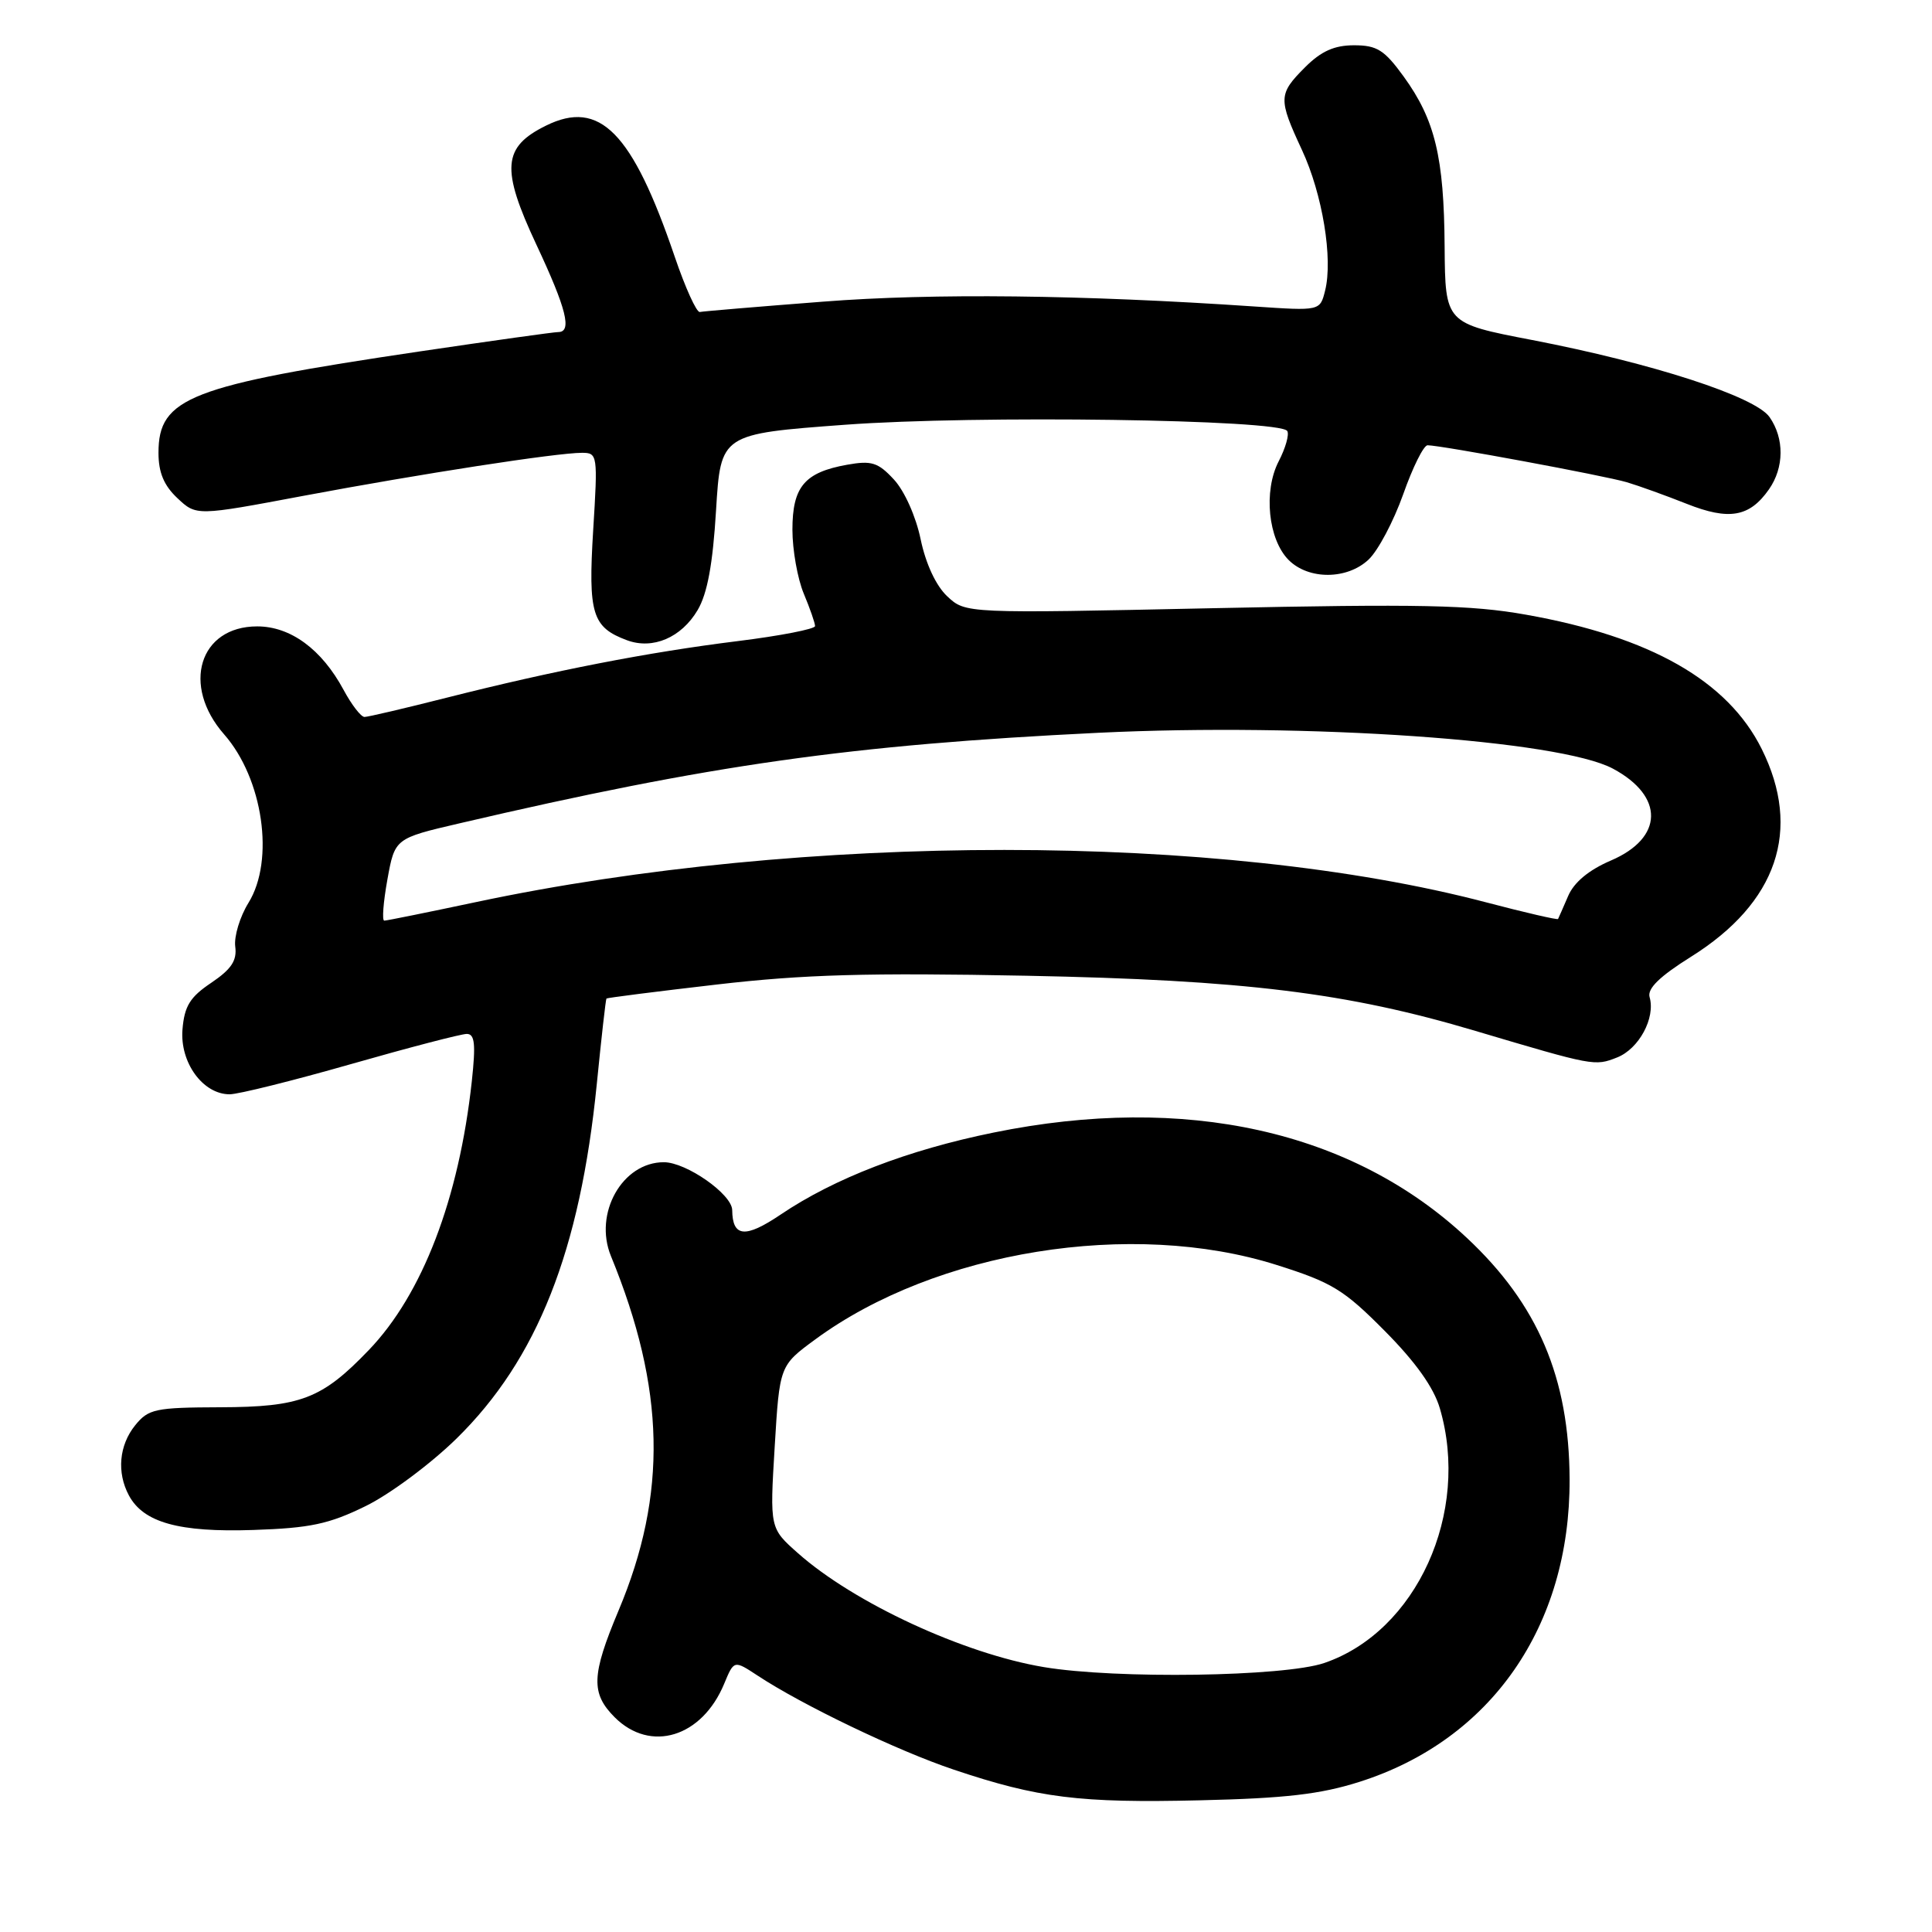 <?xml version="1.0" encoding="UTF-8" standalone="no"?>
<!DOCTYPE svg PUBLIC "-//W3C//DTD SVG 1.1//EN" "http://www.w3.org/Graphics/SVG/1.1/DTD/svg11.dtd" >
<svg xmlns="http://www.w3.org/2000/svg" xmlns:xlink="http://www.w3.org/1999/xlink" version="1.1" viewBox="0 0 256 256">
 <g >
 <path fill="currentColor"
d=" M 180.15 236.10 C 197.59 230.55 208.05 215.49 207.98 196.04 C 207.93 182.57 203.79 172.83 194.35 164.01 C 179.17 149.81 157.06 144.89 131.66 150.07 C 120.30 152.38 110.56 156.13 103.45 160.93 C 98.75 164.10 97.06 163.95 97.02 160.34 C 96.99 158.24 90.94 154.00 87.96 154.00 C 82.46 154.00 78.64 160.78 80.95 166.43 C 88.16 184.01 88.46 197.96 81.96 213.41 C 78.36 221.98 78.28 224.37 81.45 227.55 C 86.20 232.29 93.02 230.20 95.96 223.10 C 97.26 219.97 97.26 219.97 100.38 222.02 C 106.30 225.93 118.97 232.01 126.39 234.49 C 137.54 238.24 143.08 238.93 159.00 238.55 C 170.30 238.29 174.97 237.75 180.15 236.10 Z  M 48.44 199.57 C 51.64 198.01 57.07 193.97 60.50 190.61 C 71.19 180.12 76.87 165.75 79.08 143.62 C 79.69 137.50 80.26 132.42 80.36 132.31 C 80.46 132.21 87.06 131.37 95.02 130.45 C 106.51 129.12 114.98 128.88 136.00 129.29 C 164.88 129.86 178.49 131.53 195.50 136.60 C 211.19 141.26 211.31 141.29 214.27 140.12 C 217.17 138.98 219.38 134.88 218.58 132.12 C 218.26 130.99 219.91 129.38 224.06 126.78 C 235.49 119.63 238.78 109.97 233.43 99.23 C 228.93 90.20 218.70 84.38 202.21 81.45 C 194.93 80.15 188.13 80.01 160.72 80.59 C 127.94 81.29 127.94 81.29 125.51 79.01 C 124.02 77.61 122.67 74.71 121.99 71.46 C 121.37 68.45 119.85 65.05 118.45 63.54 C 116.35 61.27 115.49 61.00 112.25 61.58 C 106.60 62.59 105.00 64.50 105.00 70.19 C 105.00 72.87 105.68 76.68 106.50 78.65 C 107.33 80.63 108.00 82.57 108.00 82.96 C 108.00 83.35 103.39 84.25 97.75 84.95 C 85.89 86.42 73.40 88.85 59.18 92.45 C 53.66 93.85 48.76 95.00 48.30 95.00 C 47.83 95.00 46.59 93.39 45.53 91.42 C 42.63 86.03 38.50 83.00 34.08 83.00 C 26.41 83.00 24.01 90.83 29.70 97.31 C 34.86 103.19 36.42 113.97 32.93 119.62 C 31.79 121.46 31.00 124.07 31.17 125.42 C 31.42 127.28 30.66 128.42 28.00 130.22 C 25.18 132.11 24.44 133.30 24.18 136.40 C 23.82 140.78 26.88 145.00 30.43 145.00 C 31.57 145.00 38.80 143.20 46.50 141.00 C 54.20 138.80 61.10 137.00 61.85 137.00 C 62.91 137.00 63.05 138.33 62.52 143.25 C 60.82 158.86 55.97 171.51 48.85 178.91 C 42.66 185.36 39.84 186.44 29.16 186.47 C 20.57 186.50 19.67 186.69 17.91 188.86 C 15.78 191.50 15.45 195.11 17.08 198.15 C 19.01 201.75 23.73 203.06 33.56 202.73 C 41.10 202.48 43.59 201.95 48.44 199.57 Z  M 92.44 80.84 C 93.73 78.65 94.45 74.76 94.88 67.62 C 95.50 57.50 95.50 57.50 112.00 56.28 C 129.28 55.00 169.62 55.57 170.57 57.11 C 170.85 57.57 170.34 59.38 169.43 61.13 C 167.39 65.08 168.04 71.49 170.76 74.21 C 173.41 76.85 178.50 76.82 181.34 74.15 C 182.60 72.97 184.66 69.07 185.93 65.50 C 187.19 61.92 188.64 59.00 189.16 59.00 C 190.91 59.00 212.63 63.03 215.57 63.90 C 217.18 64.38 220.75 65.67 223.50 66.76 C 229.11 68.99 231.83 68.51 234.39 64.85 C 236.42 61.96 236.45 58.09 234.47 55.26 C 232.56 52.54 218.97 48.13 203.00 45.05 C 191.50 42.84 191.50 42.84 191.42 32.67 C 191.34 20.82 190.15 15.88 186.00 10.15 C 183.44 6.62 182.46 6.00 179.42 6.00 C 176.80 6.00 175.06 6.78 172.92 8.92 C 169.38 12.47 169.36 13.08 172.51 19.86 C 175.23 25.70 176.65 34.29 175.58 38.52 C 174.91 41.20 174.91 41.20 166.21 40.61 C 143.36 39.06 123.64 38.83 109.07 39.97 C 100.51 40.63 93.15 41.25 92.73 41.34 C 92.30 41.43 90.80 38.12 89.40 34.00 C 83.78 17.50 79.47 13.12 72.34 16.65 C 66.58 19.49 66.36 22.35 71.08 32.43 C 75.06 40.92 75.83 44.00 73.97 44.00 C 73.40 44.00 65.19 45.15 55.72 46.55 C 25.11 51.09 21.00 52.69 21.00 60.00 C 21.00 62.61 21.72 64.33 23.51 66.01 C 26.02 68.37 26.02 68.37 40.26 65.69 C 55.83 62.77 73.76 60.00 77.11 60.00 C 79.18 60.00 79.22 60.26 78.60 70.25 C 77.92 81.35 78.46 83.12 83.09 84.84 C 86.51 86.10 90.28 84.49 92.44 80.84 Z  M 138.32 220.90 C 127.71 219.13 113.17 212.40 105.74 205.81 C 102.00 202.50 102.00 202.50 102.65 191.72 C 103.30 180.95 103.30 180.95 108.04 177.47 C 124.01 165.74 149.99 161.55 169.15 167.61 C 176.50 169.93 178.06 170.88 183.49 176.36 C 187.58 180.48 189.98 183.85 190.79 186.62 C 194.85 200.45 187.70 216.19 175.46 220.36 C 170.13 222.17 147.90 222.50 138.32 220.90 Z  M 51.33 116.55 C 52.32 111.09 52.32 111.09 60.91 109.09 C 94.20 101.32 112.70 98.70 145.50 97.10 C 173.33 95.75 206.66 98.07 213.72 101.85 C 220.56 105.51 220.44 111.03 213.46 114.02 C 210.54 115.27 208.57 116.90 207.79 118.72 C 207.13 120.25 206.53 121.62 206.45 121.77 C 206.37 121.91 202.07 120.92 196.90 119.56 C 161.73 110.32 106.52 110.31 63.08 119.53 C 56.71 120.88 51.24 121.99 50.92 121.99 C 50.60 122.00 50.79 119.55 51.33 116.55 Z "/>
</g>
</svg>